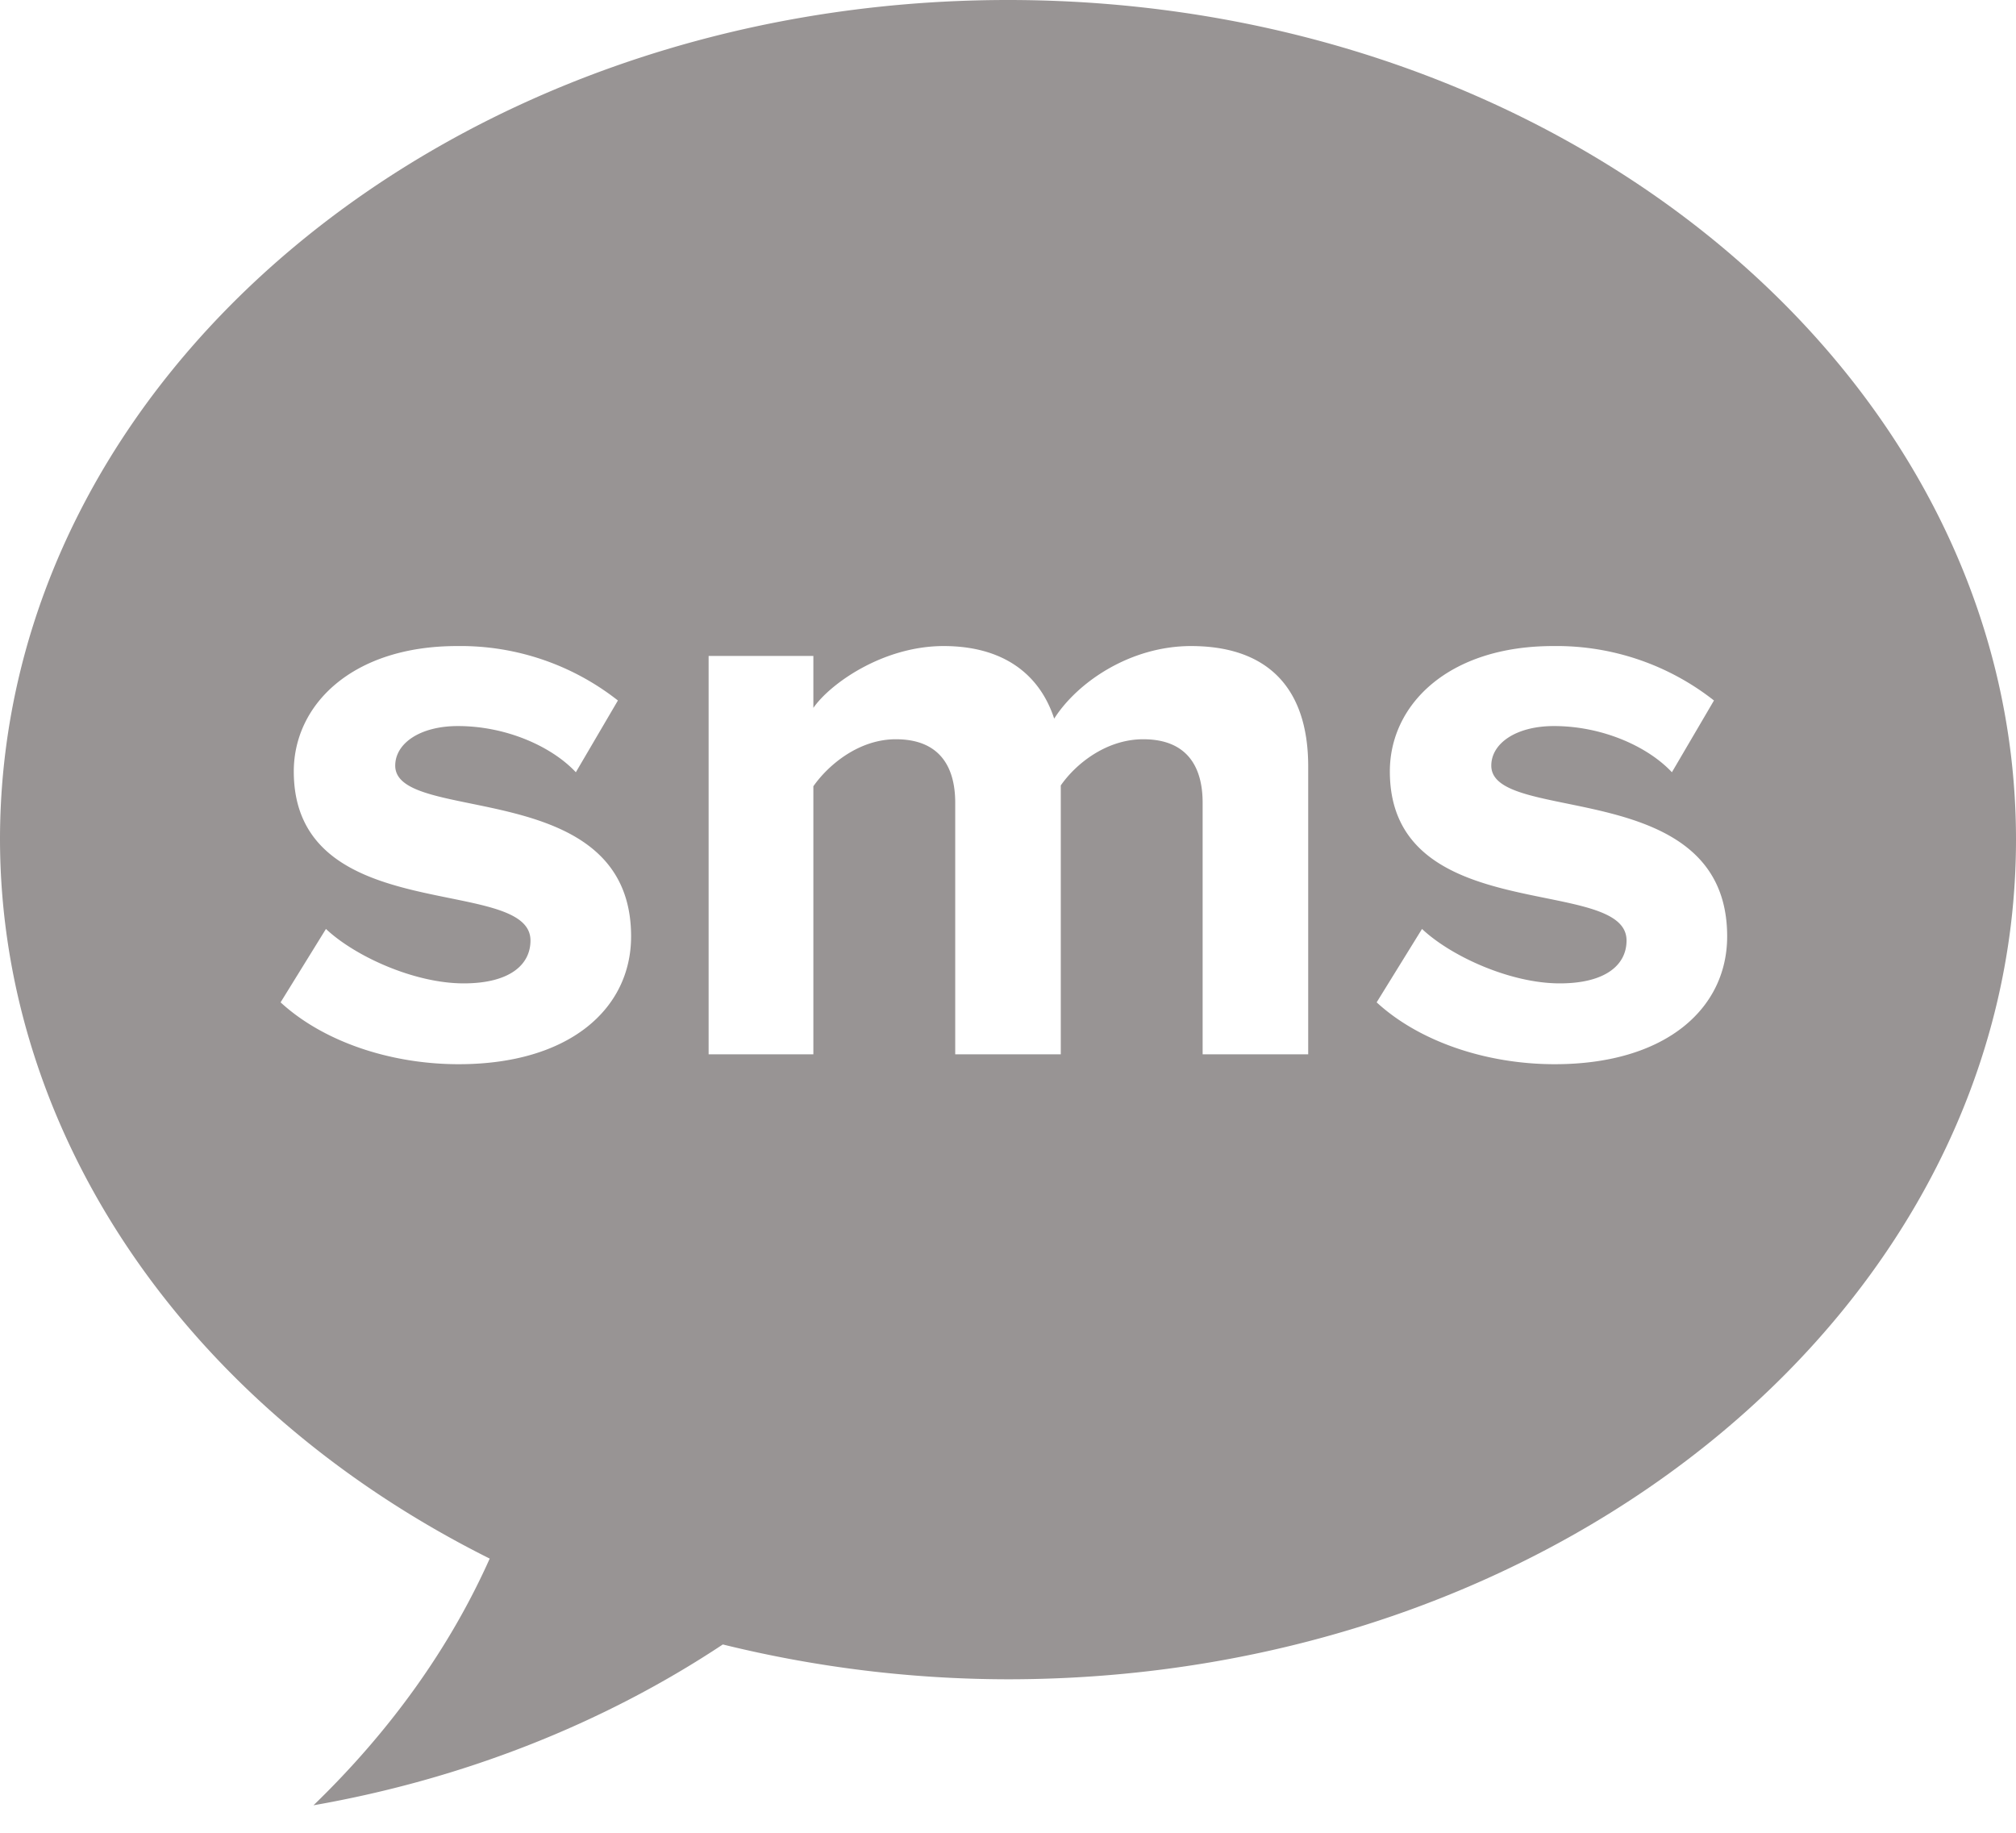 <svg xmlns="http://www.w3.org/2000/svg" width="22" height="20" viewBox="0 0 22 20">
    <g fill="none" fill-rule="evenodd">
        <path d="M-2.997-4h28v28h-28z"/>
        <path fill="#989494" fill-rule="nonzero" d="M11 0c6.075 0 11 4.102 11 9.162 0 5.06-4.925 9.162-11 9.163a13.06 13.06 0 0 1-3.112-.38c-1.31.869-2.839 1.47-4.467 1.755.84-.812 1.49-1.722 1.923-2.692C2.034 15.355.005 12.378 0 9.162 0 4.102 4.925 0 11 0zM5.006 11.613c1.206 0 1.881-.603 1.881-1.395 0-1.755-2.574-1.215-2.574-1.863 0-.243.27-.432.684-.432.531 0 1.026.225 1.287.504l.459-.783a2.777 2.777 0 0 0-1.755-.594c-1.143 0-1.782.639-1.782 1.368 0 1.71 2.583 1.125 2.583 1.845 0 .27-.234.468-.729.468-.54 0-1.188-.297-1.503-.594l-.495.801c.459.423 1.188.675 1.944.675zm9.27-.108V8.364c0-.891-.477-1.314-1.278-1.314-.666 0-1.242.396-1.494.792-.162-.495-.567-.792-1.206-.792-.666 0-1.242.414-1.422.675v-.567H7.733v4.347h1.143V8.58c.171-.243.504-.513.9-.513.468 0 .648.288.648.693v2.745h1.152V8.571c.162-.234.495-.504.9-.504.468 0 .648.288.648.693v2.745h1.152zm2.691.108c1.206 0 1.881-.603 1.881-1.395 0-1.755-2.574-1.215-2.574-1.863 0-.243.27-.432.684-.432.531 0 1.026.225 1.287.504l.459-.783a2.777 2.777 0 0 0-1.755-.594c-1.143 0-1.782.639-1.782 1.368 0 1.71 2.583 1.125 2.583 1.845 0 .27-.234.468-.729.468-.54 0-1.188-.297-1.503-.594l-.495.801c.459.423 1.188.675 1.944.675z"/>
    </g>
</svg>
